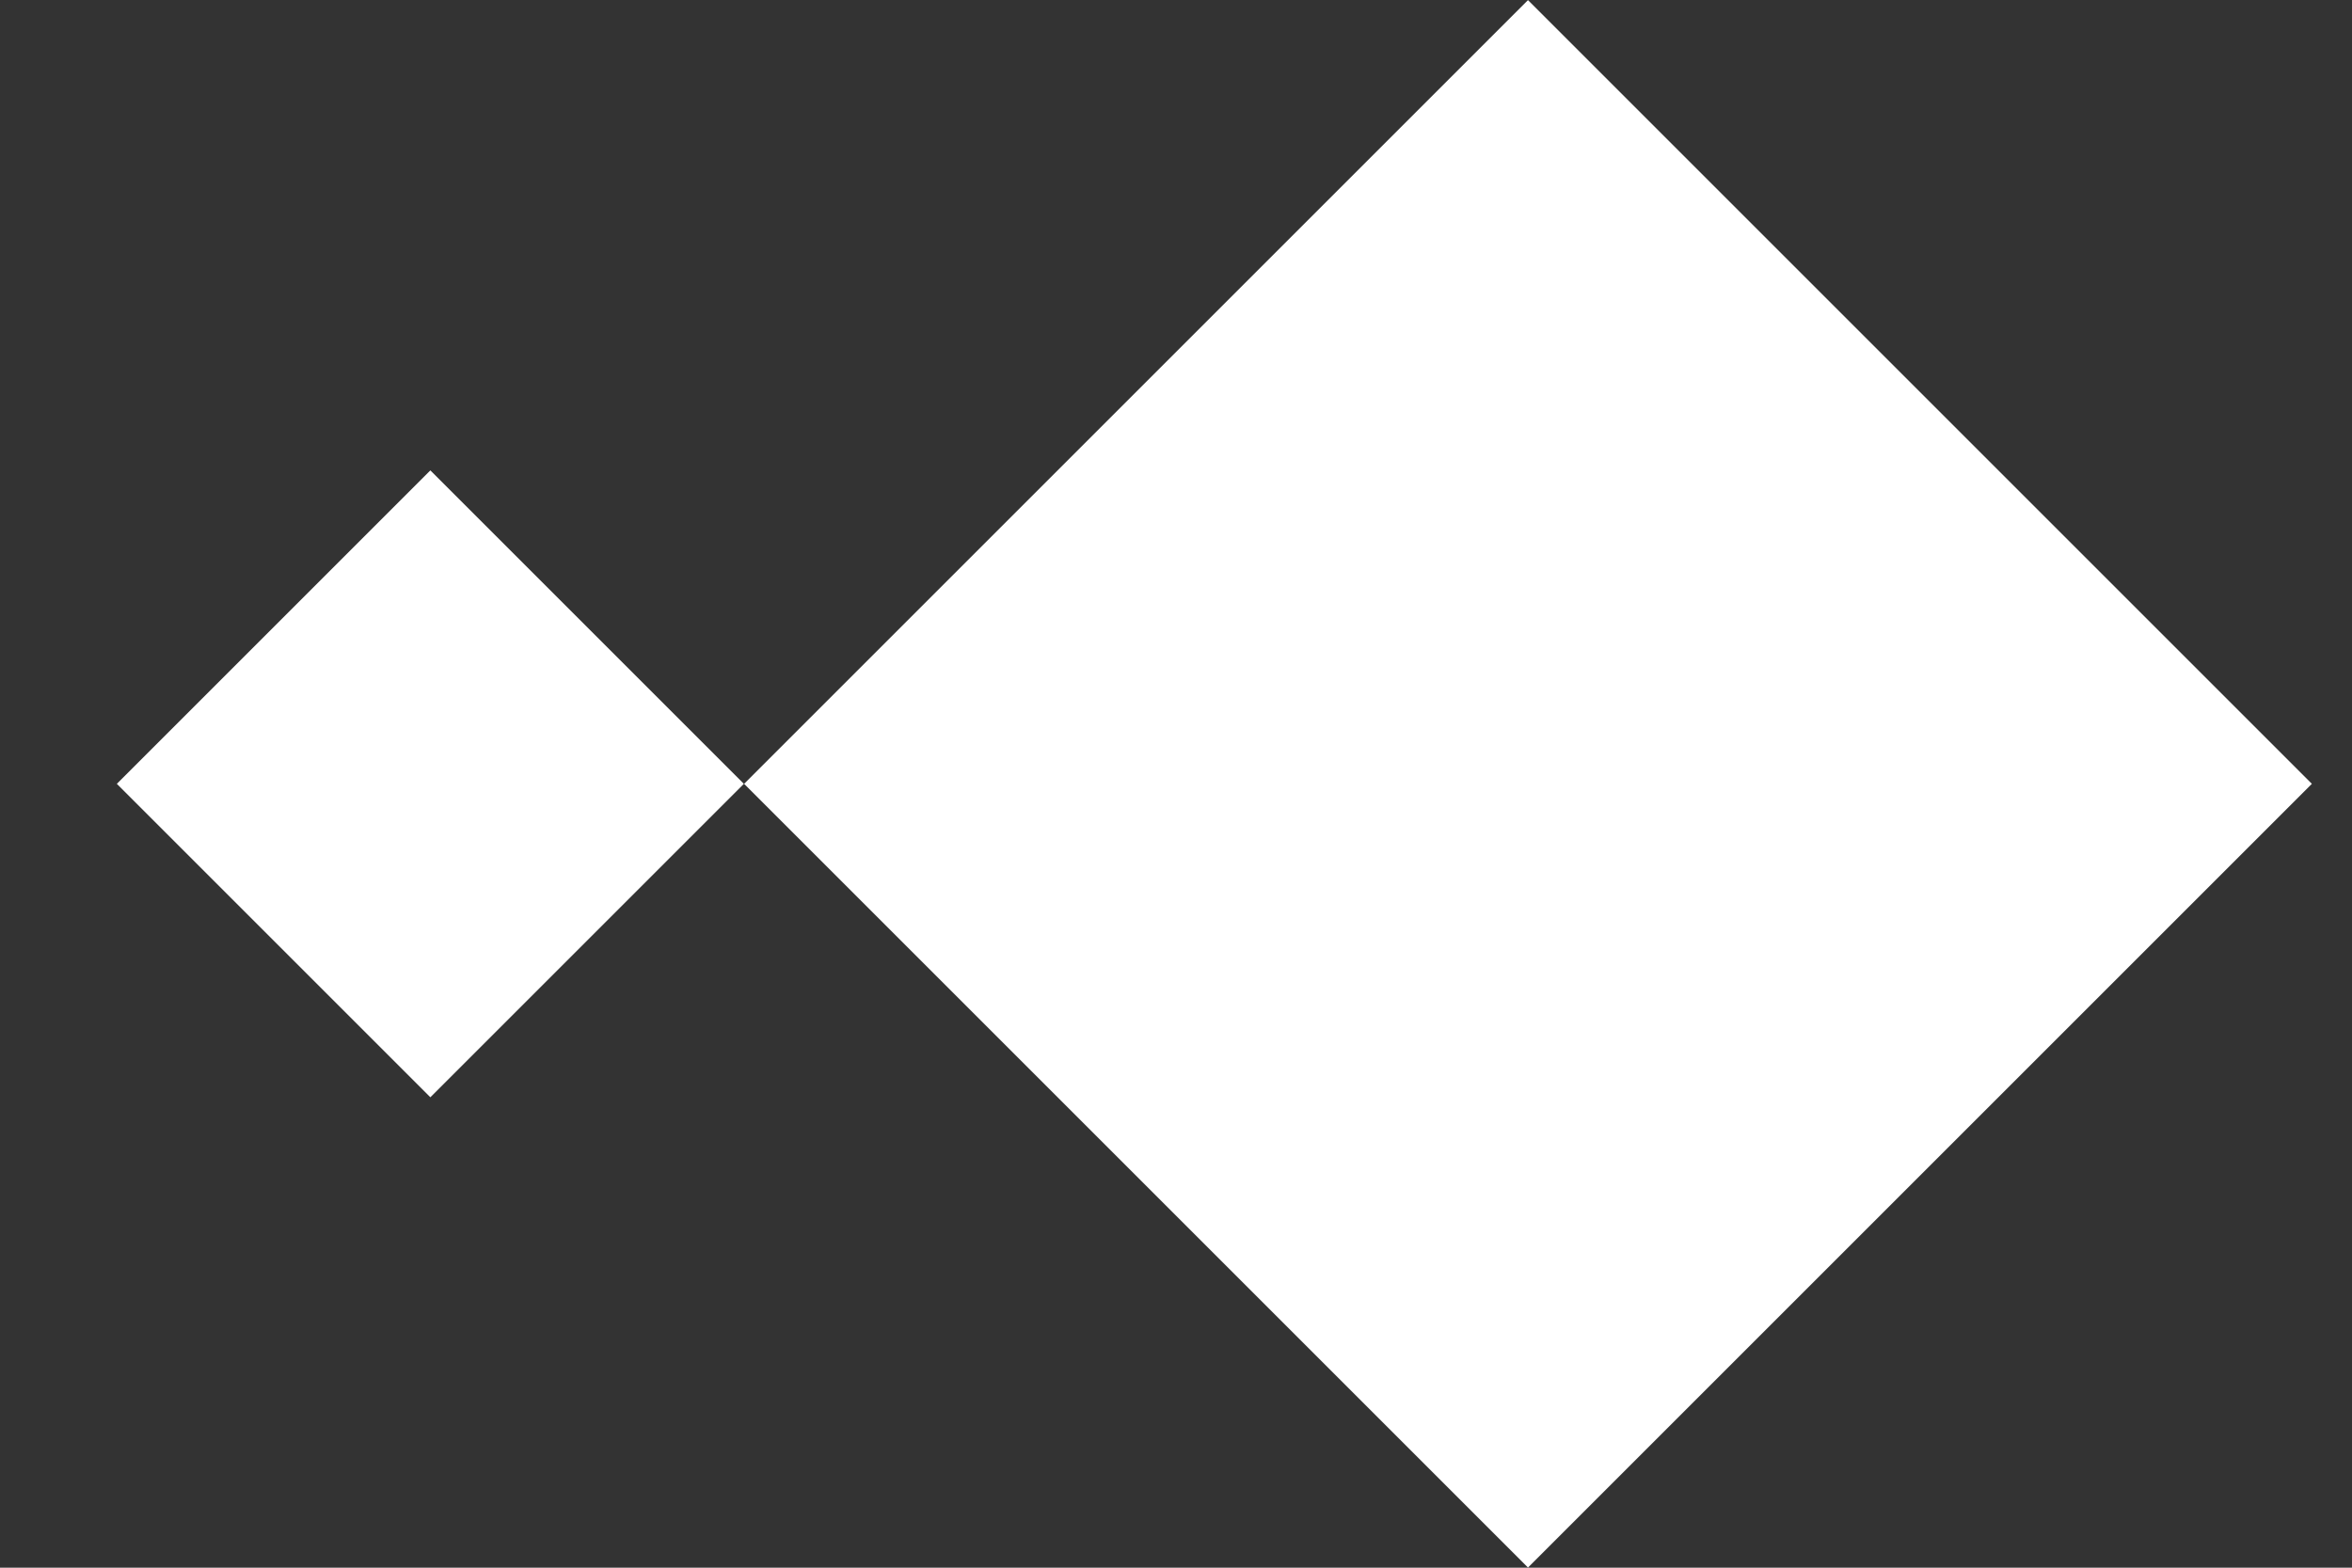 <svg width="15" height="10" viewBox="0 0 15 10" fill="none" xmlns="http://www.w3.org/2000/svg">
<rect x="0" y="0" width="15" height="10" fill="#333333" stroke="none"/>
<g id="Group 6">
<rect id="Rectangle 10" width="7.071" height="7.071" transform="matrix(-0.707 -0.707 -0.707 0.707 14.744 5)" fill="white"/>
<rect id="Rectangle 11" width="2.828" height="2.828" transform="matrix(-0.707 -0.707 -0.707 0.707 4.744 5)" fill="white"/>
</g>
</svg>
